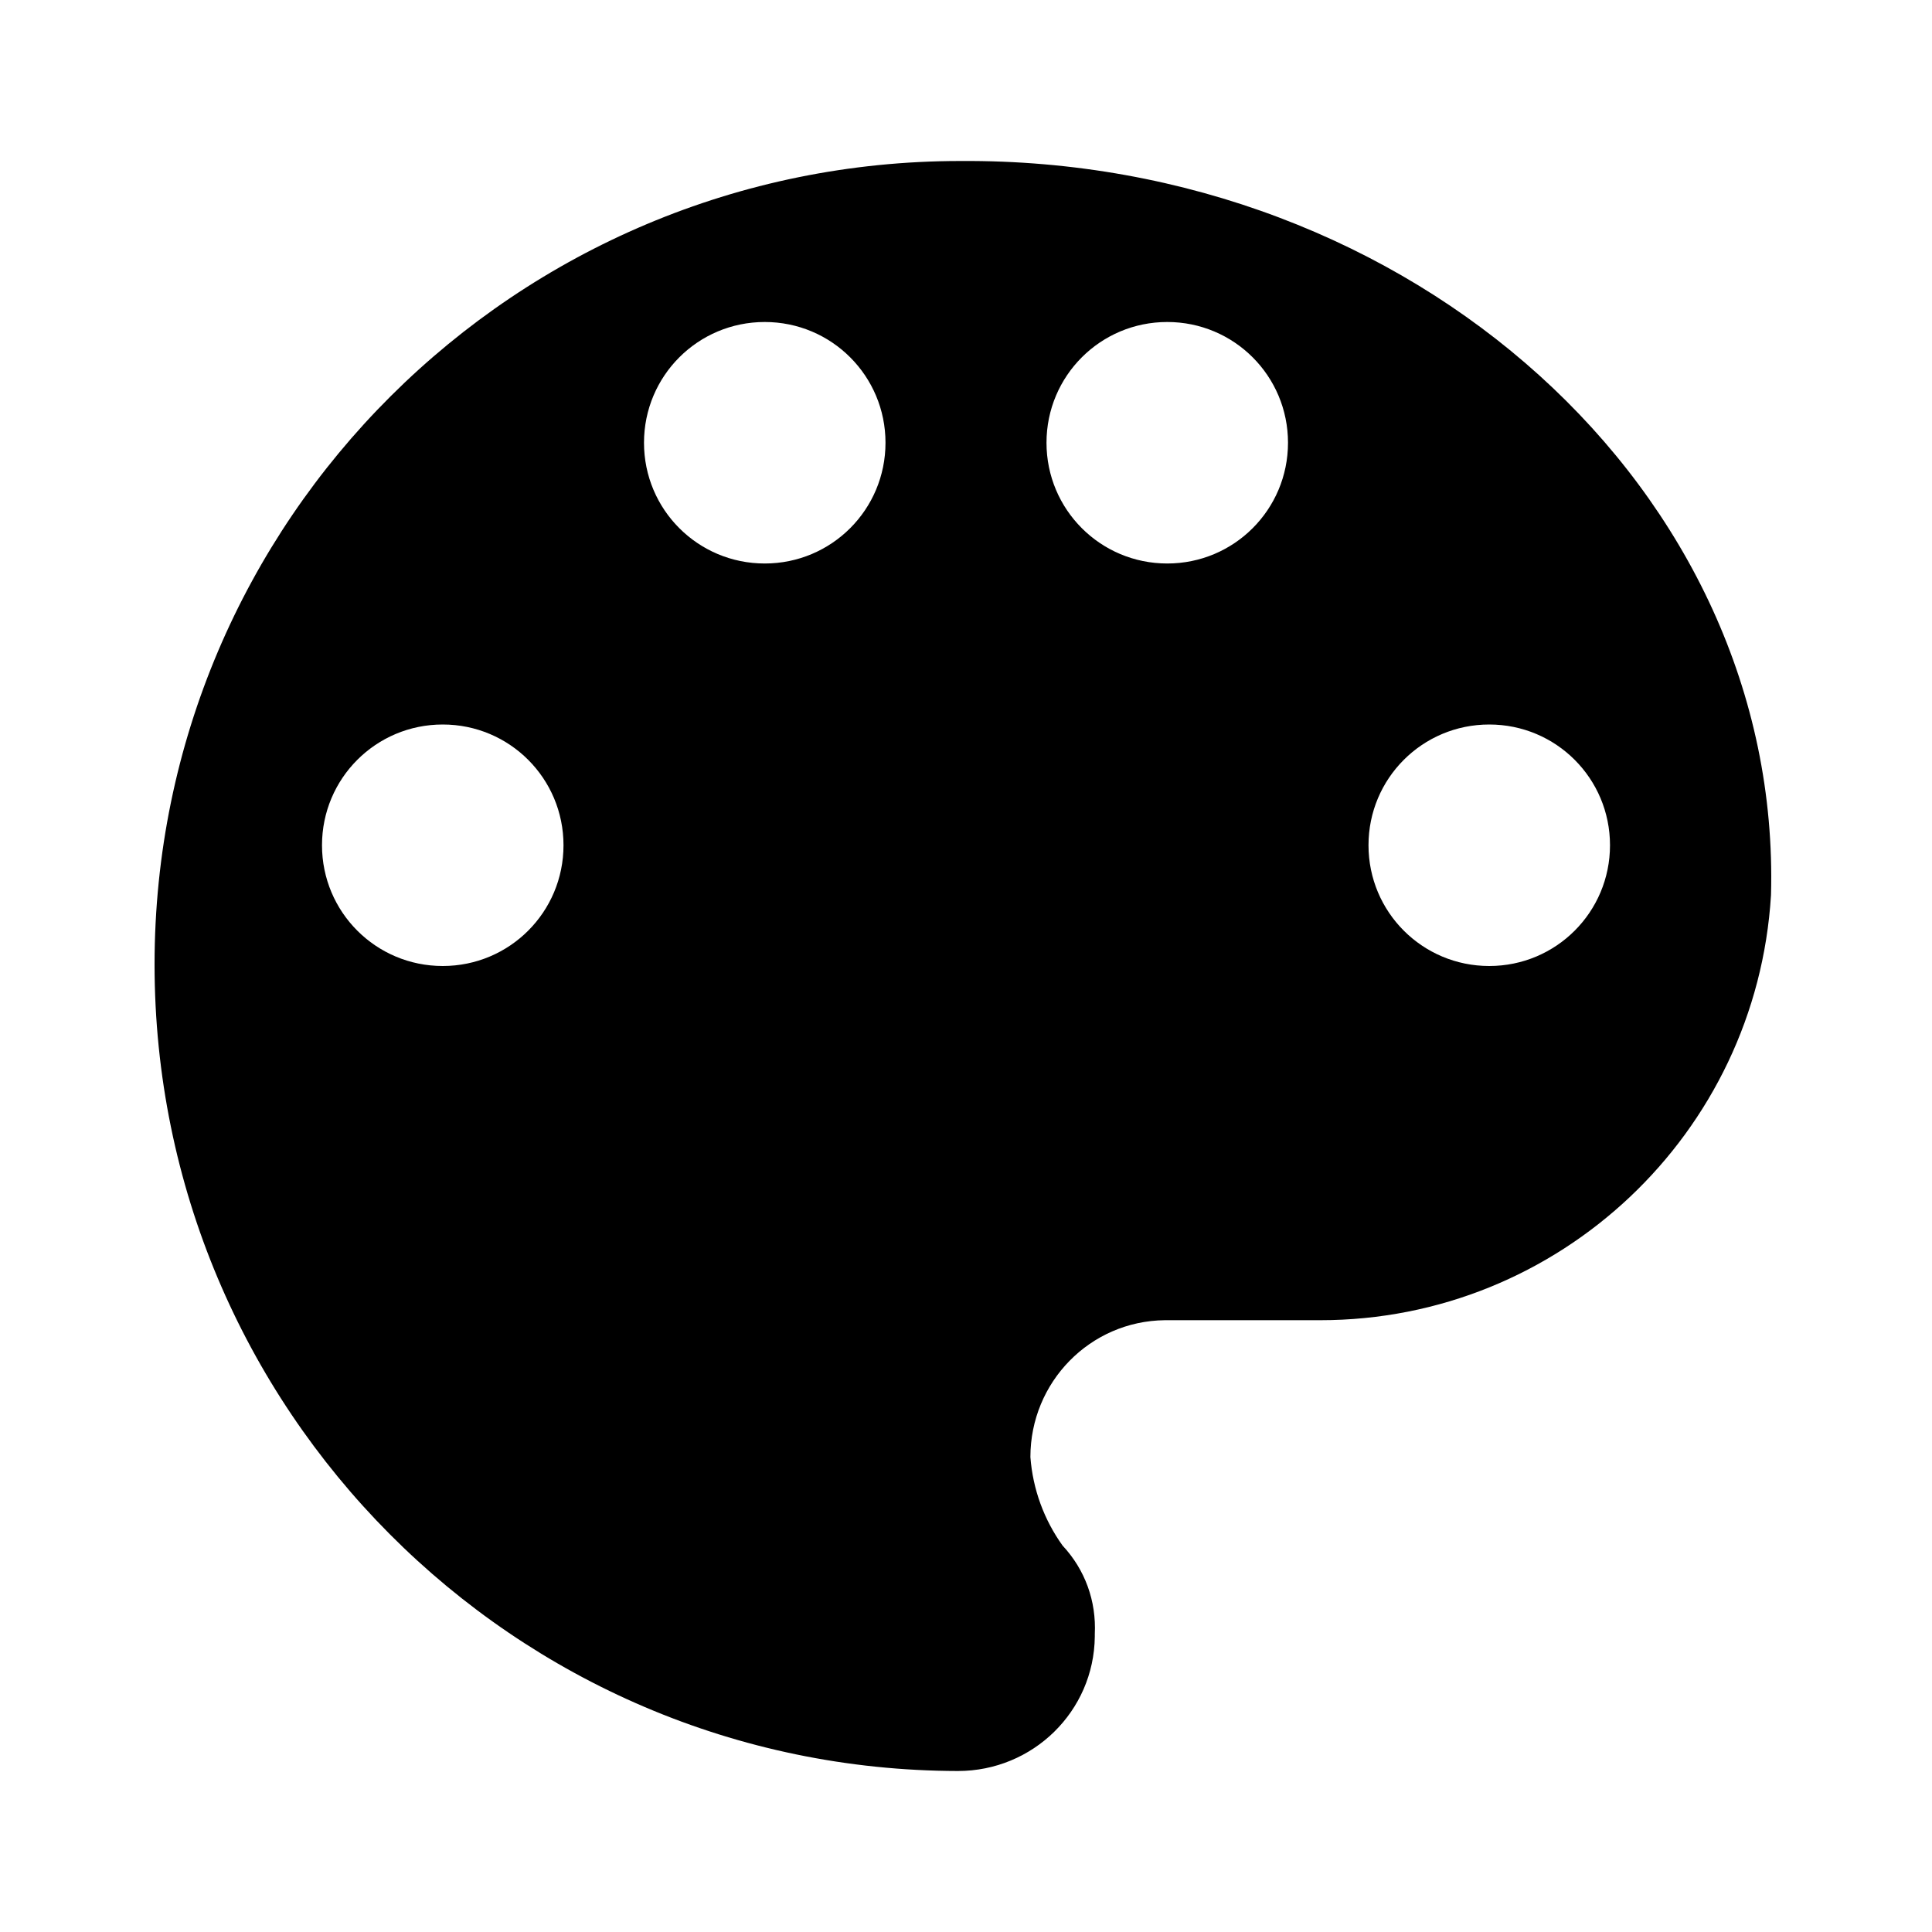 <svg xmlns="http://www.w3.org/2000/svg" width="24" height="24" fill="currentColor" viewBox="0 0 24 24">
  <path d="M11.93 2C6.41 2 1.92 6.46 1.92 11.98S6.38 21.99 11.9 22c.93 0 1.69-.74 1.7-1.67v-.03c.02-.41-.12-.8-.4-1.1-.23-.32-.37-.7-.4-1.1 0-.93.74-1.69 1.67-1.7h1.93c2.97 0 5.42-2.32 5.6-5.28.14-5.02-4.46-9.16-10.07-9.12M5.5 12c-.83 0-1.5-.67-1.5-1.5S4.67 9 5.5 9 7 9.67 7 10.5 6.33 12 5.5 12m4-5C8.67 7 8 6.33 8 5.5S8.67 4 9.5 4s1.5.67 1.5 1.5S10.33 7 9.5 7m5 0c-.83 0-1.5-.67-1.5-1.5S13.67 4 14.5 4s1.5.67 1.5 1.5S15.33 7 14.5 7m4 5c-.83 0-1.5-.67-1.5-1.5S17.67 9 18.5 9s1.5.67 1.5 1.5-.67 1.5-1.5 1.5"/>
</svg>
